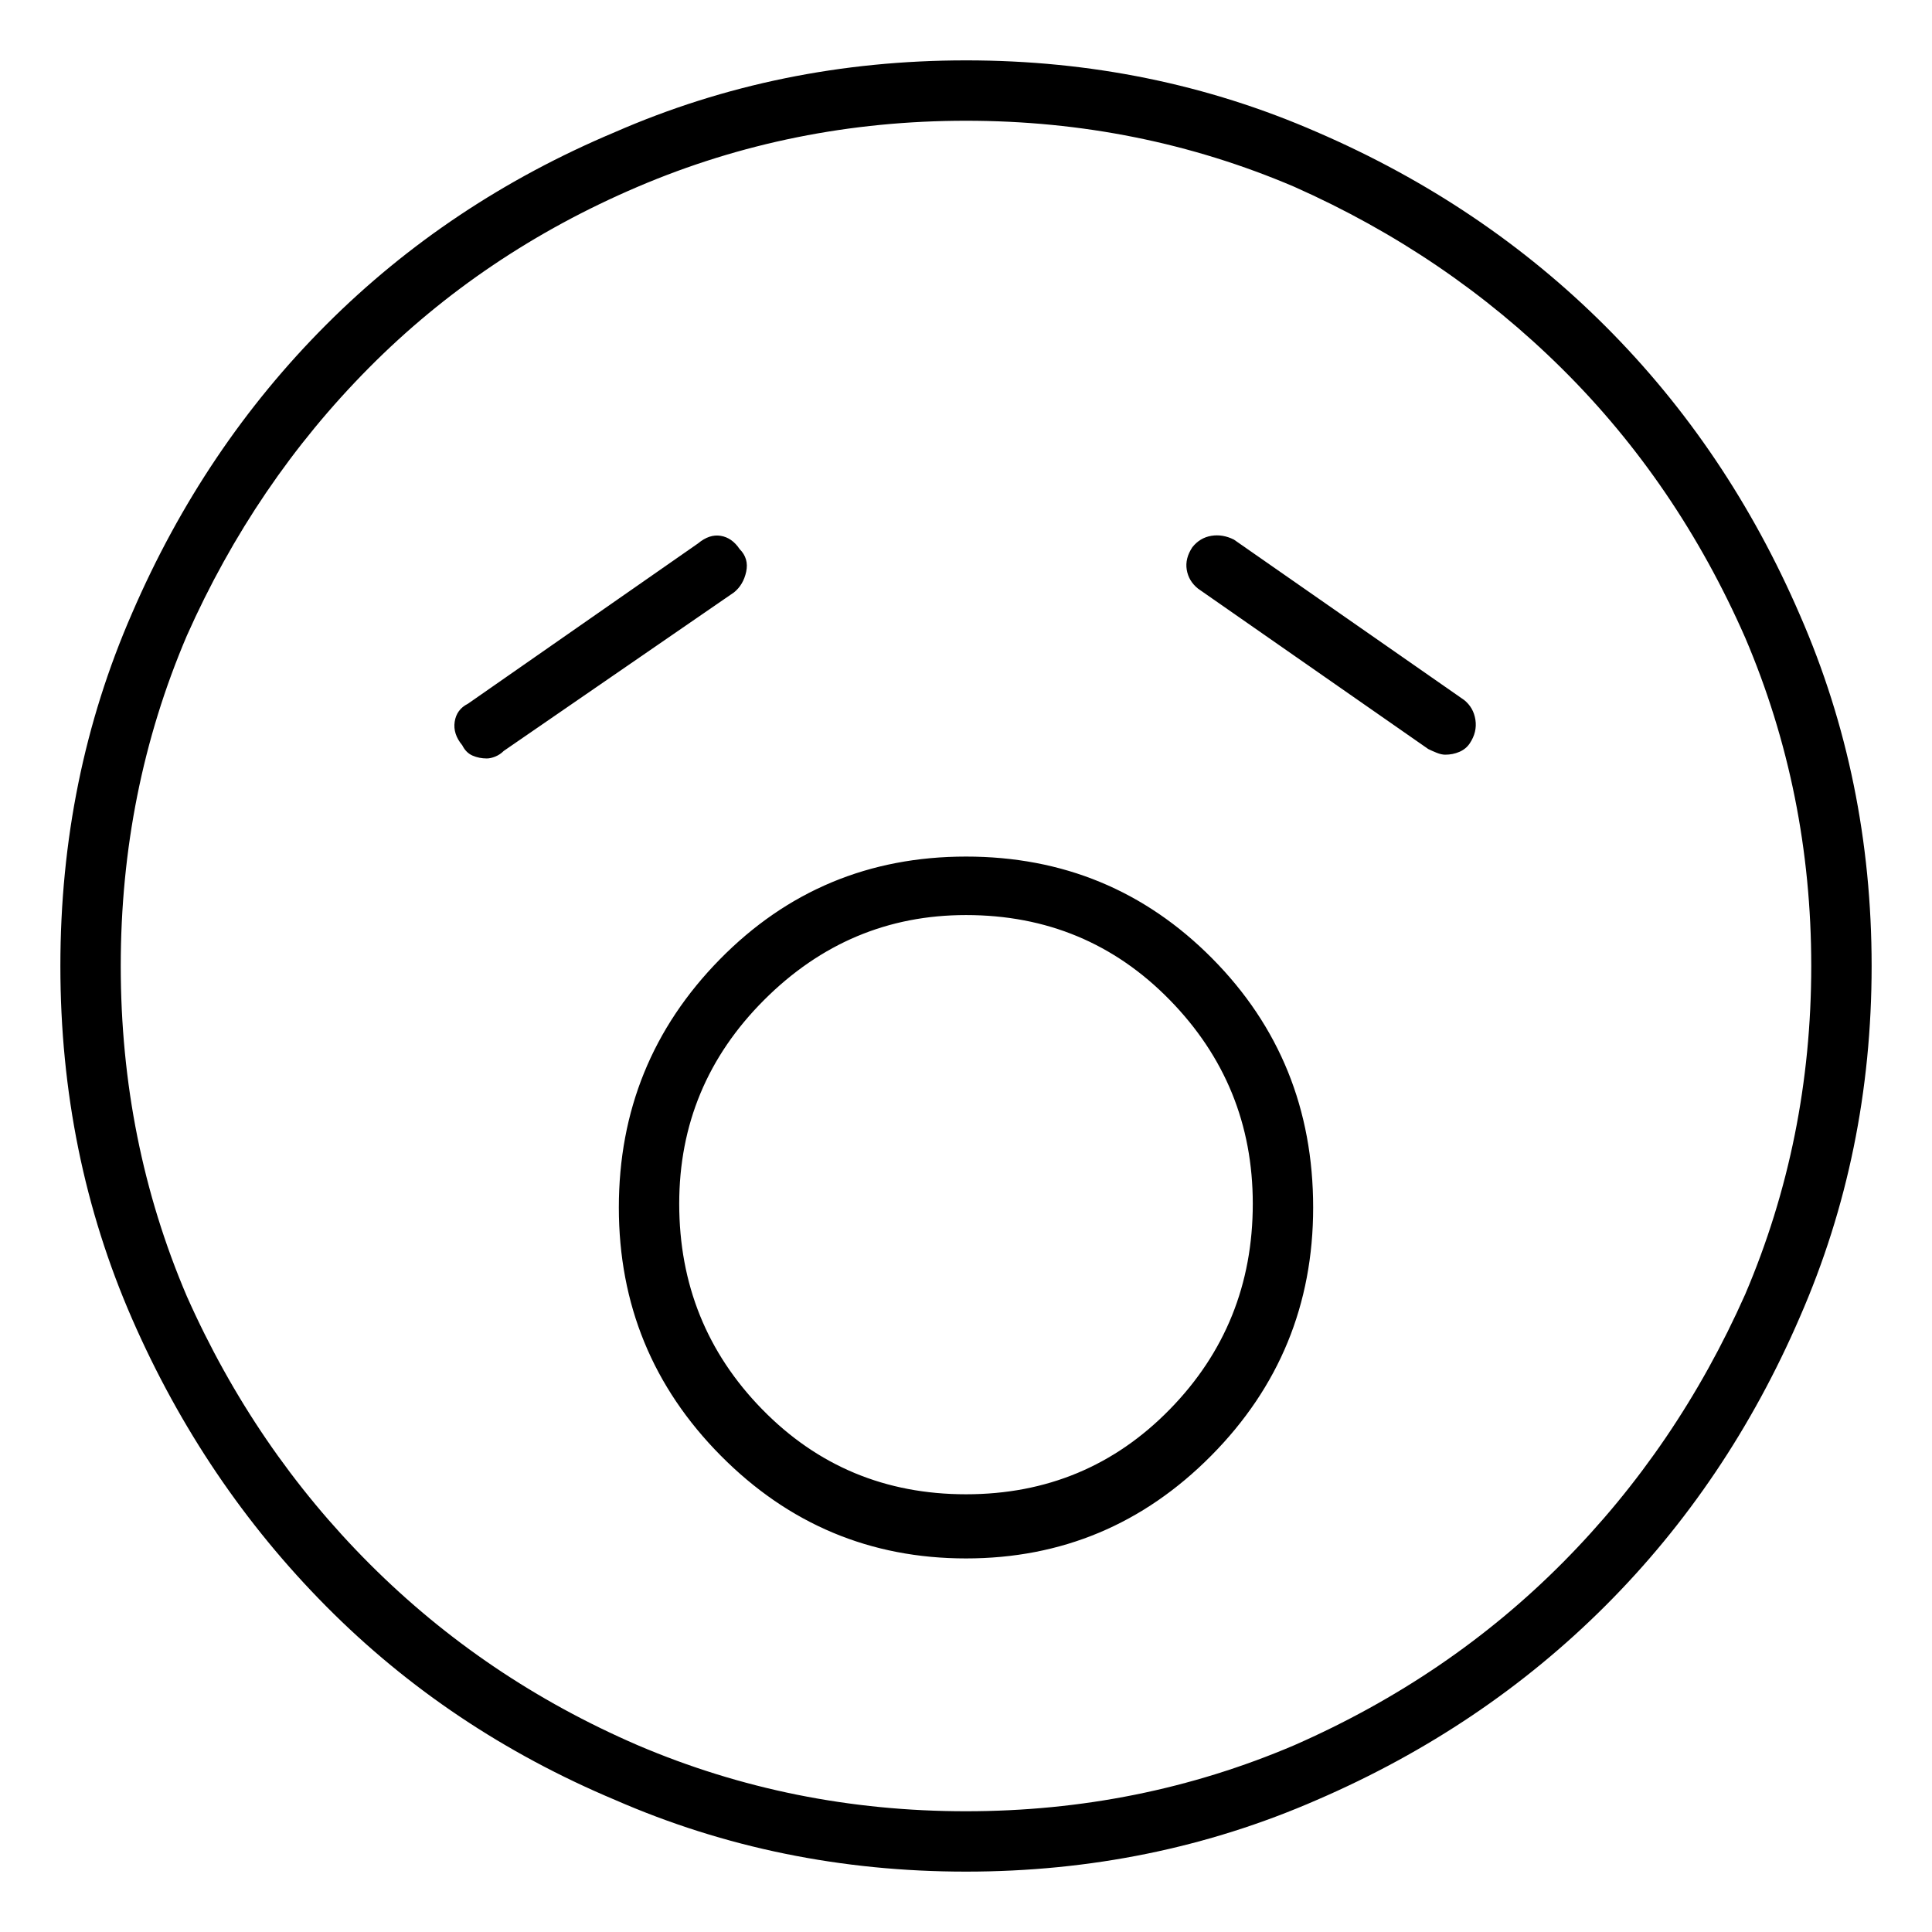 <svg viewBox="0 0 1024 1024" xmlns="http://www.w3.org/2000/svg">
  <path transform="scale(1, -1) translate(0, -960)" fill="currentColor" d="M512 928q-99 0 -186 -38q-88 -37 -153 -102t-103 -153q-38 -87 -38 -187t38 -187t103 -152.5t153 -102.5q87 -38 186 -38t186 38q88 38 153 103t103 153q38 87 38 186t-38 186q-38 88 -103 153t-153 103q-87 38 -186 38zM512 0q-92 0 -174 35q-81 35 -142 96t-97 142 q-35 82 -35 175t35 175q36 81 96.5 142t142.5 96t174 35t174 -35q81 -36 142 -96.5t97 -142.5q35 -82 35 -174t-35 -174q-36 -81 -96.5 -142t-142.5 -97q-82 -35 -174 -35zM512 506q-77 0 -130.5 -54.5t-53.5 -131.5t54 -131.5t130 -54.5t130 54.5t54 131.5q0 78 -53.5 132 t-130.5 54zM512 168q-64 0 -108 45t-44 109q0 63 45 108t107 45q64 0 108 -45t44 -108q0 -64 -44 -109t-108 -45zM392 669q-4 6 -10 7t-12 -4l-122 -85q-6 -3 -7 -9.5t4 -12.5q2 -4 5.5 -5.5t7.5 -1.5q2 0 4.5 1t4.5 3l122 84q5 4 6.5 11t-3.5 12v0zM654 674q-6 3 -12 2 t-10 -6q-4 -6 -3 -12t6 -10l122 -85q2 -1 4.5 -2t4.5 -1q4 0 7.5 1.5t5.5 4.5q4 6 3 12.5t-6 10.5z" />
</svg>